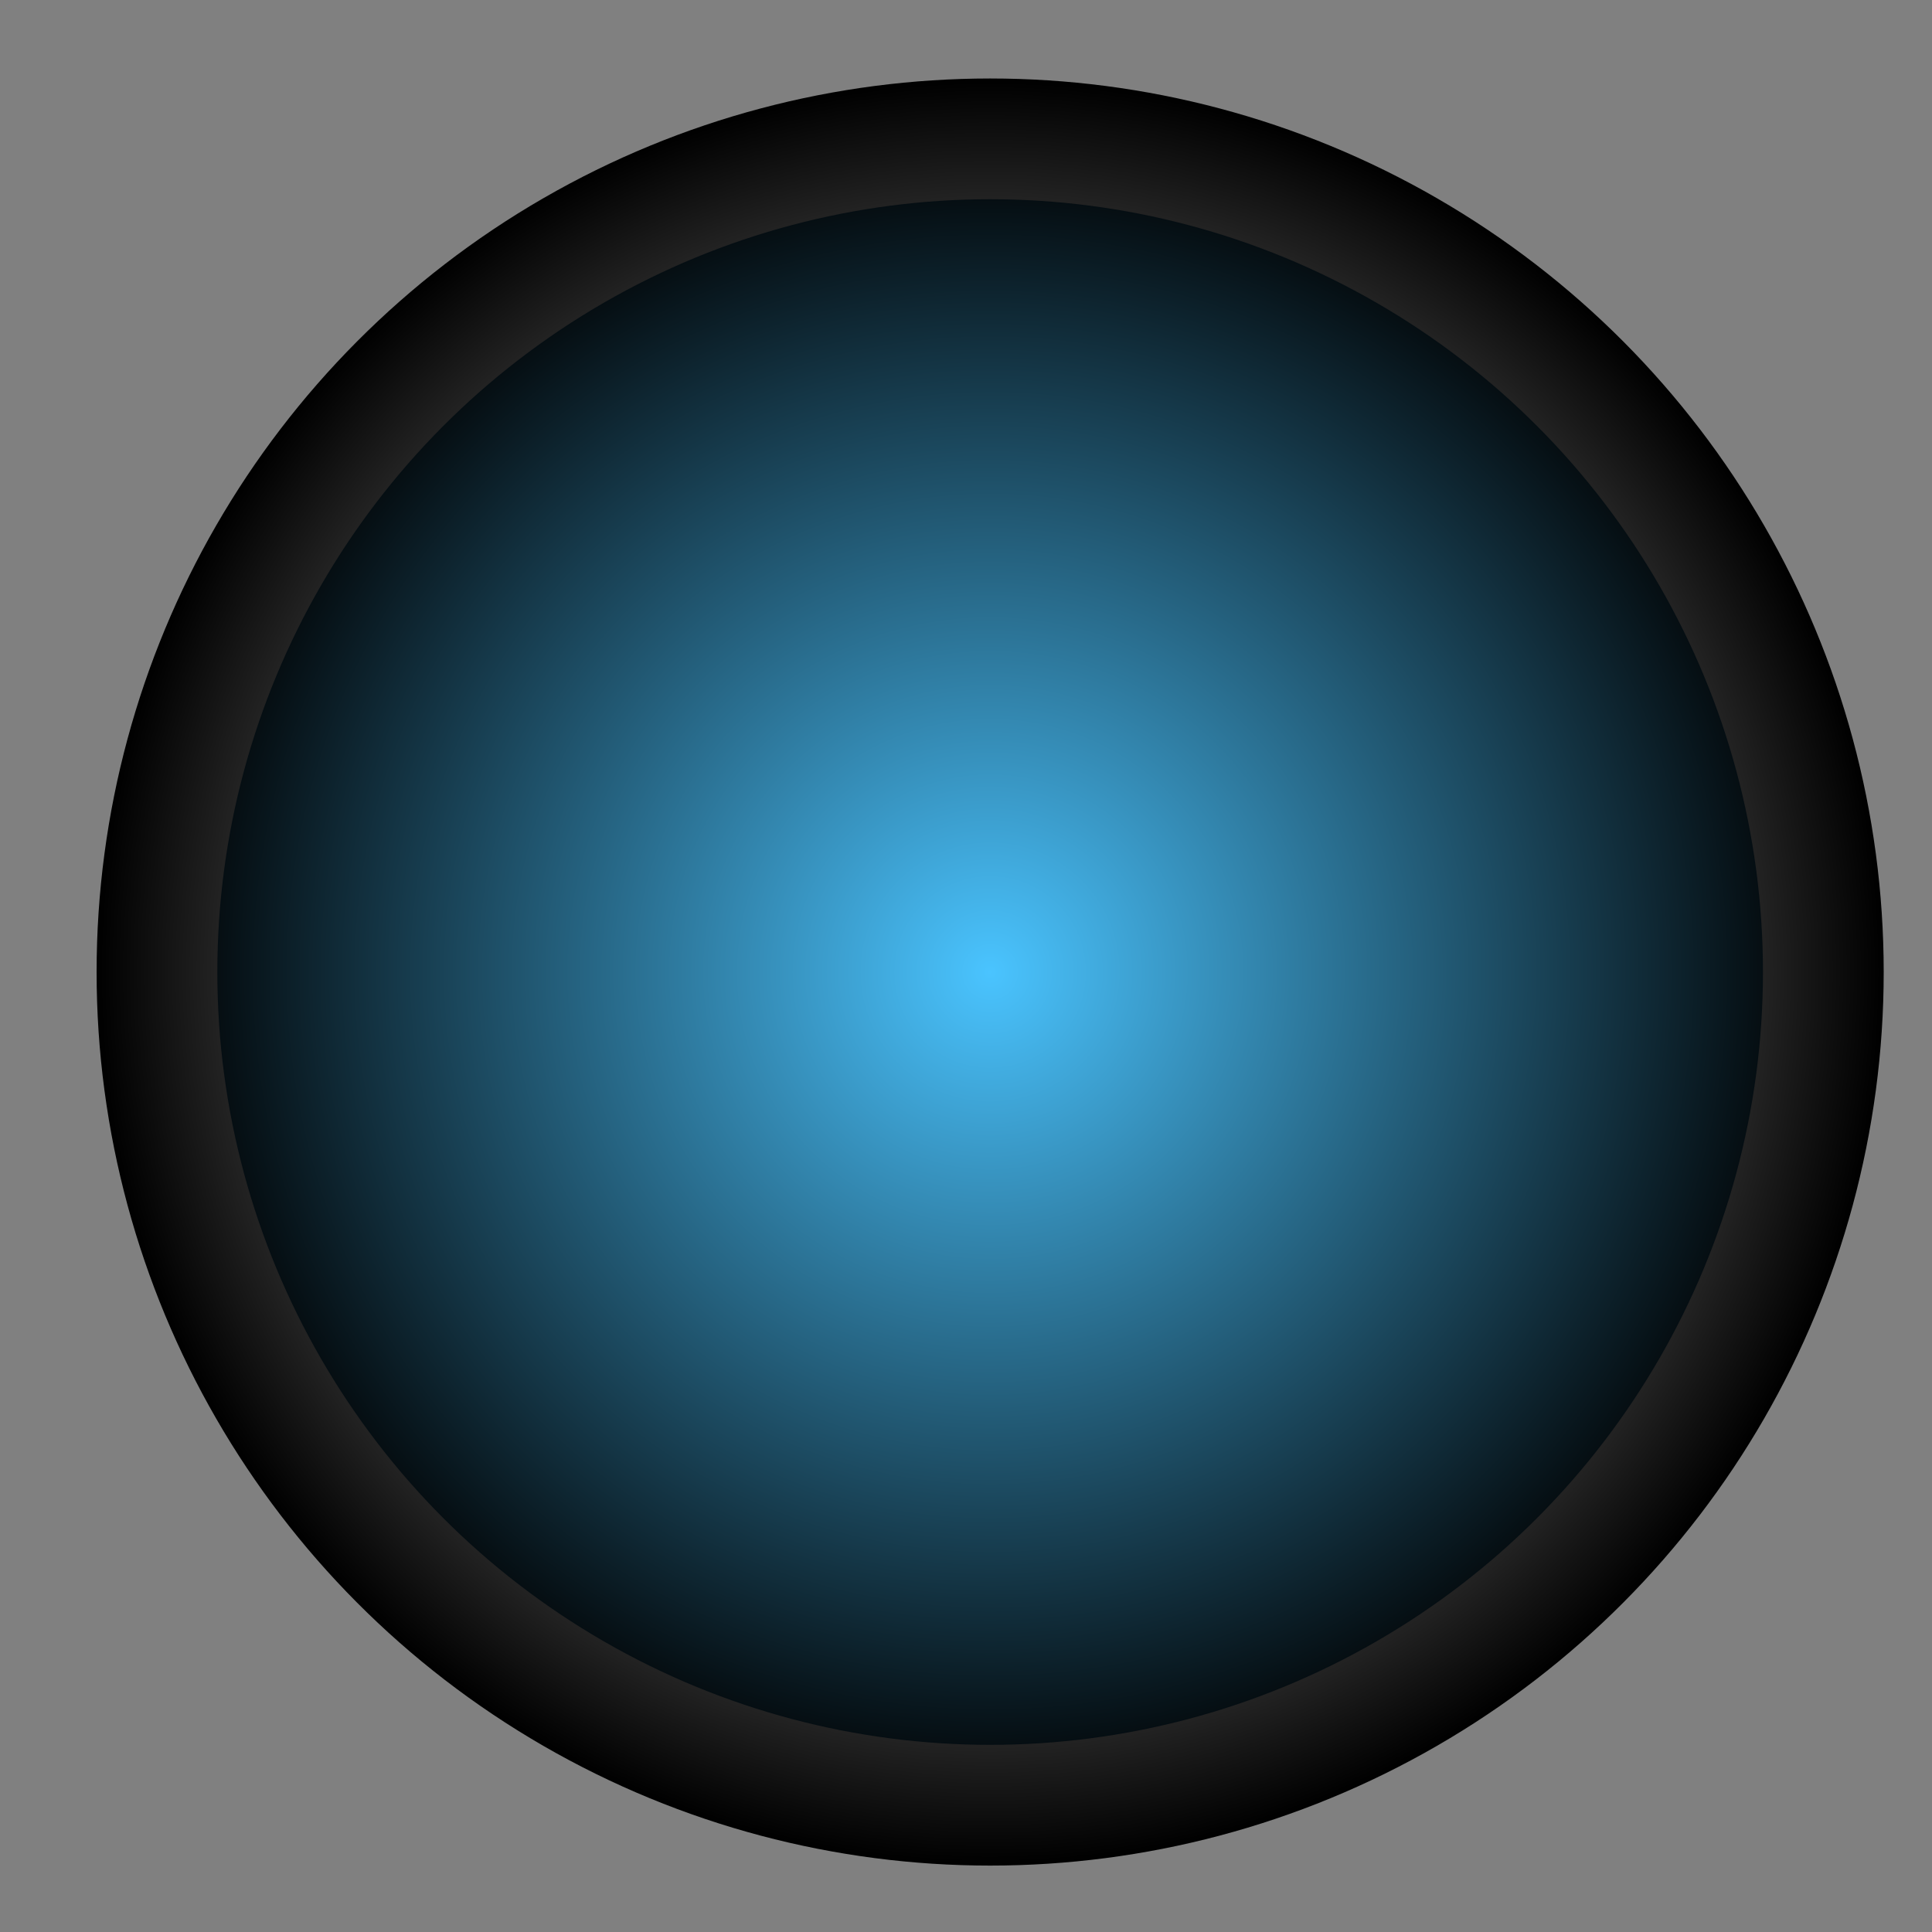 <?xml version="1.0" encoding="utf-8"?>
<!-- Generator: Adobe Illustrator 28.2.0, SVG Export Plug-In . SVG Version: 6.00 Build 0)  -->
<svg version="1.1" id="Layer_1" xmlns="http://www.w3.org/2000/svg" xmlns:xlink="http://www.w3.org/1999/xlink" x="0px" y="0px"
	 viewBox="0 0 32 32" style="enable-background:new 0 0 32 32;" xml:space="preserve">
<rect x="0" y="0" width="32" height="32" fill="#808080" stroke="none"/>
<style type="text/css">
	
		.st0{fill:url(#SVGID_1_);stroke:url(#SVGID_00000130622599604301204520000018179144386744782525_);stroke-width:2;stroke-miterlimit:10;}
</style>
<radialGradient id="SVGID_1_" cx="16.4" cy="16.1" r="13.8" gradientUnits="userSpaceOnUse">
	<stop  offset="0" style="stop-color:#4AC4FF"/>
	<stop  offset="1" style="stop-color:#000000"/>
</radialGradient>
<radialGradient id="SVGID_00000060743301352927772590000013241429004490122659_" cx="16.4" cy="16.1" r="14.8" gradientUnits="userSpaceOnUse">
	<stop  offset="0" style="stop-color:#FFFFFF"/>
	<stop  offset="1" style="stop-color:#000000"/>
</radialGradient>
<circle style="fill:url(#SVGID_1_);stroke:url(#SVGID_00000060743301352927772590000013241429004490122659_);stroke-width:2;stroke-miterlimit:10;" cx="16.4" cy="16.1" r="13.8"/>
</svg>
